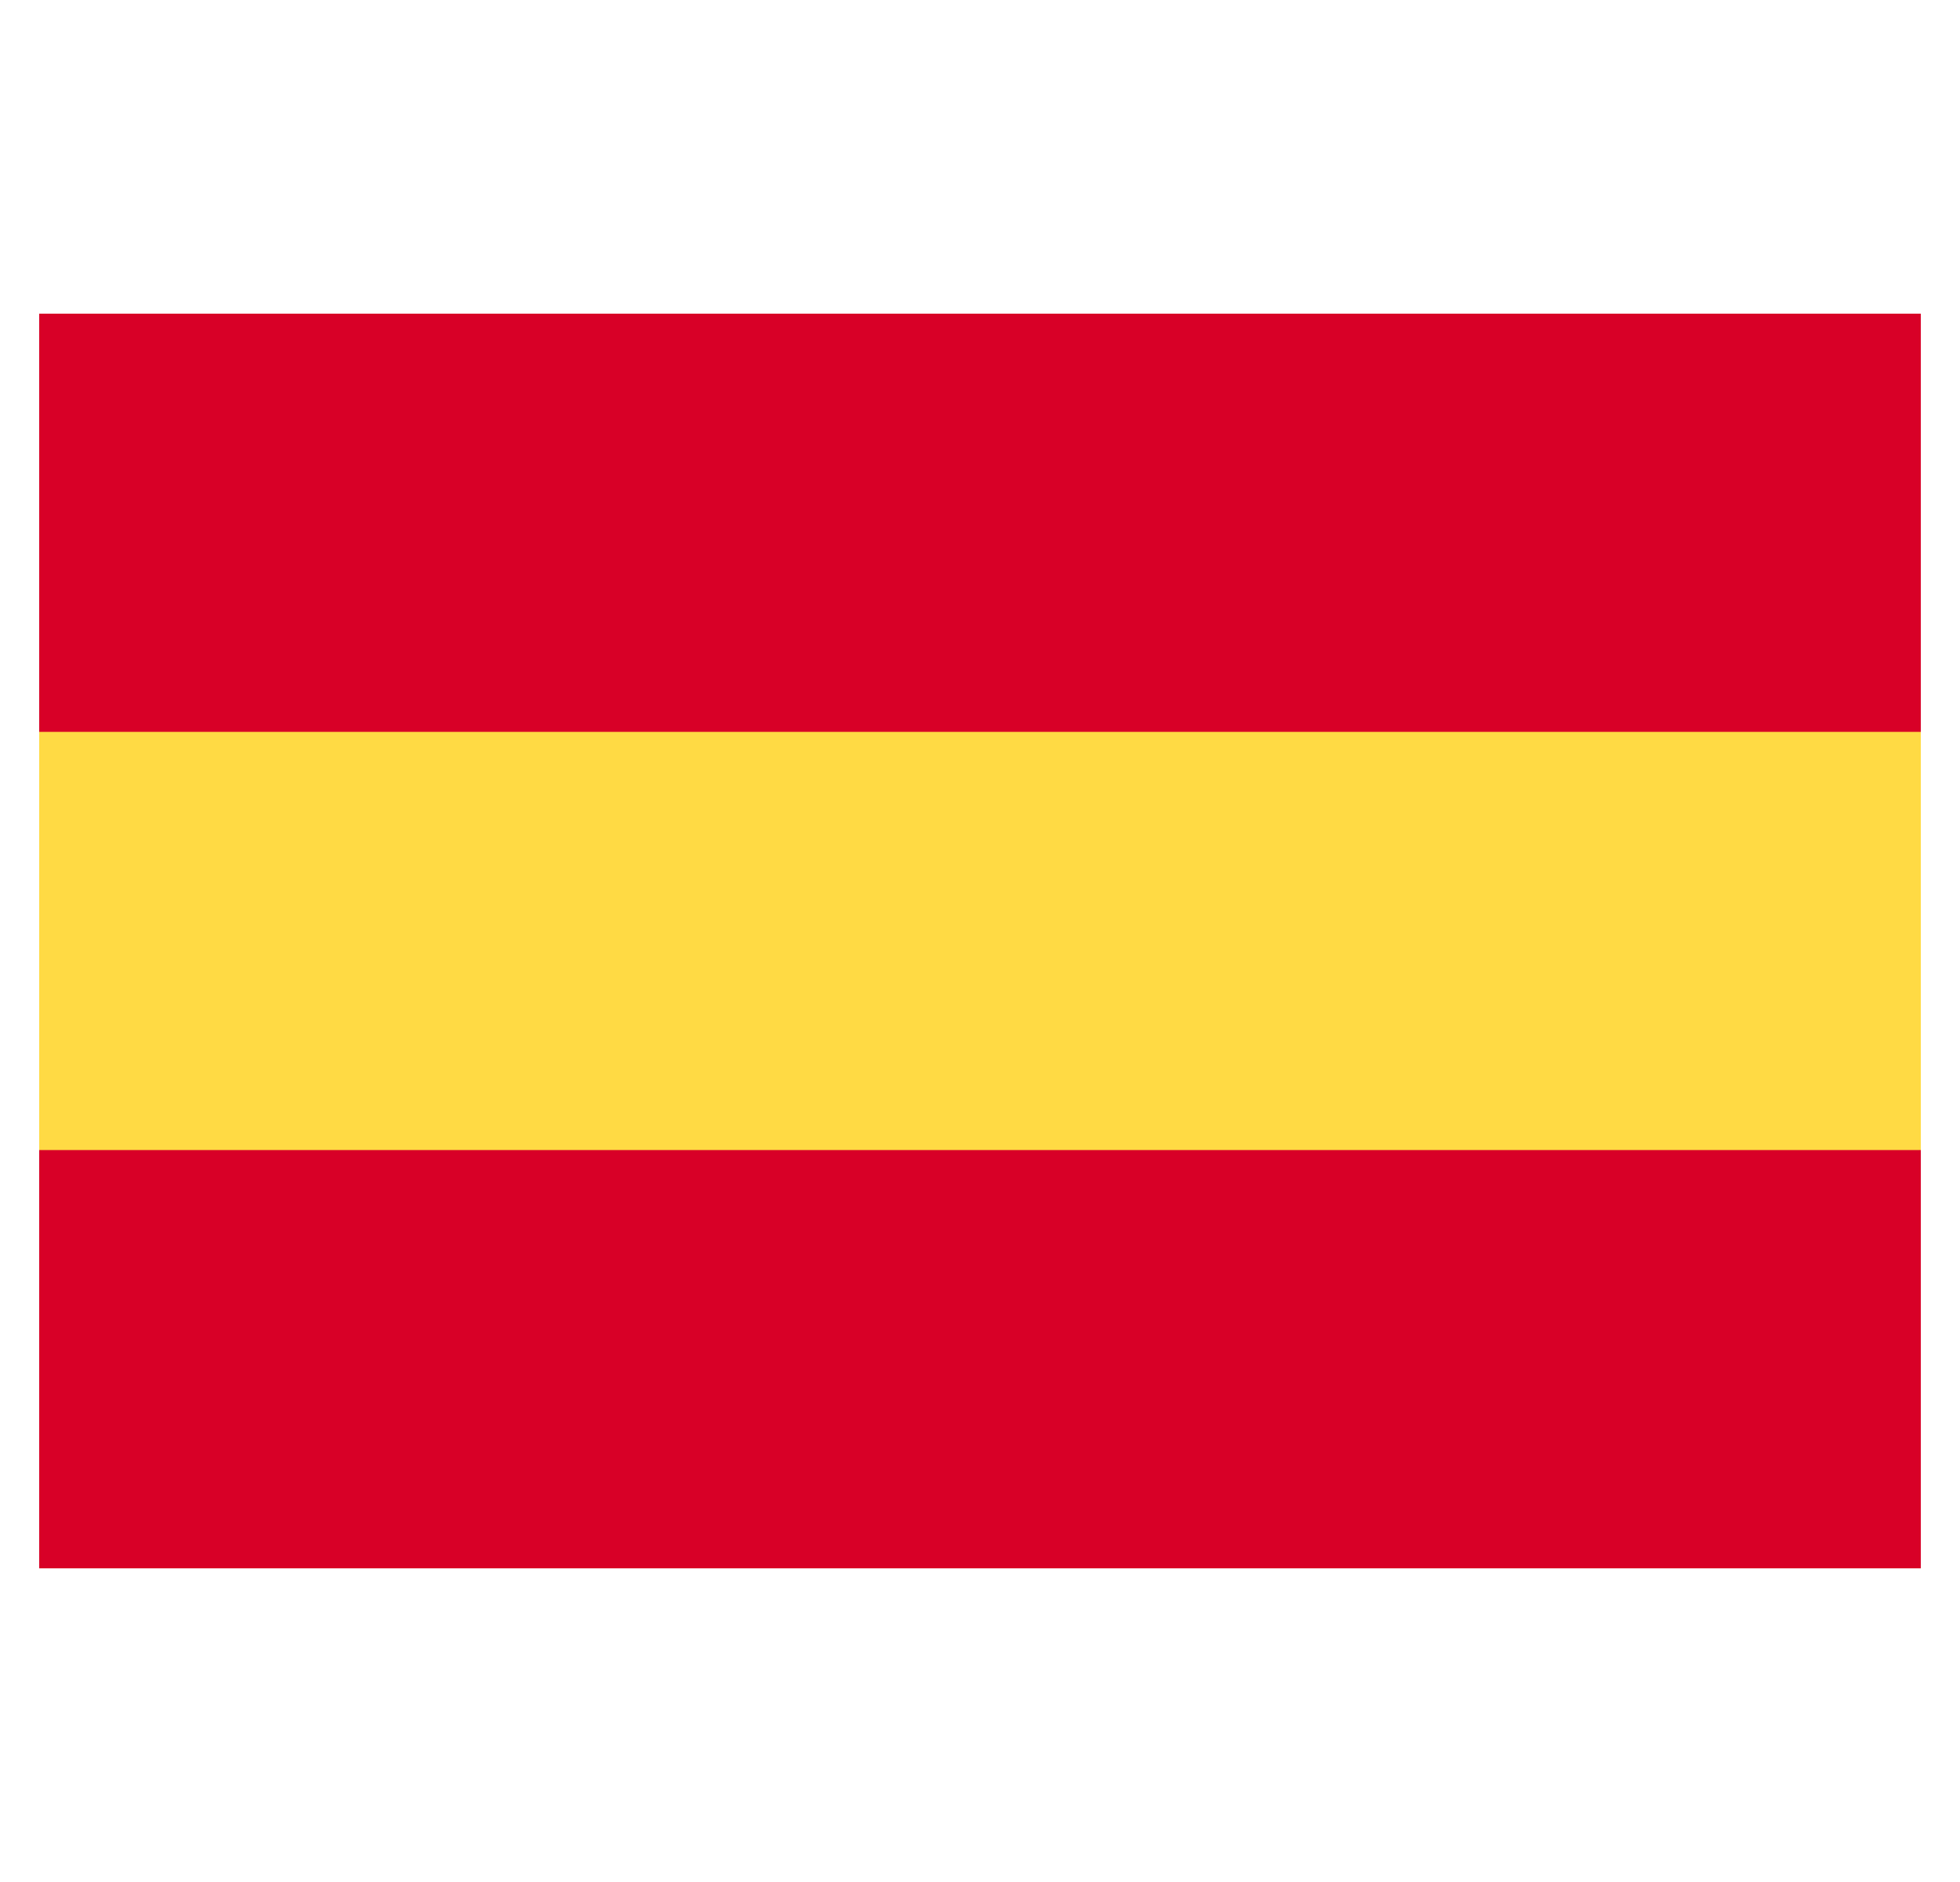 <svg width="25" height="24" viewBox="0 0 25 24" fill="none" xmlns="http://www.w3.org/2000/svg">
<g clip-path="url(#clip0_125_62250)">
<path d="M24.5 4H0.5V20H24.5V4Z" fill="#FFDA44"/>
<path d="M24.5 4H0.5V9.333H24.5V4Z" fill="#D80027"/>
<path d="M24.5 14.666H0.5V20H24.5V14.666Z" fill="#D80027"/>
</g>
<defs>
<clipPath id="clip0_125_62250">
<rect width="24" height="24" fill="white" transform="translate(0.5)"/>
</clipPath>
</defs>
</svg>
